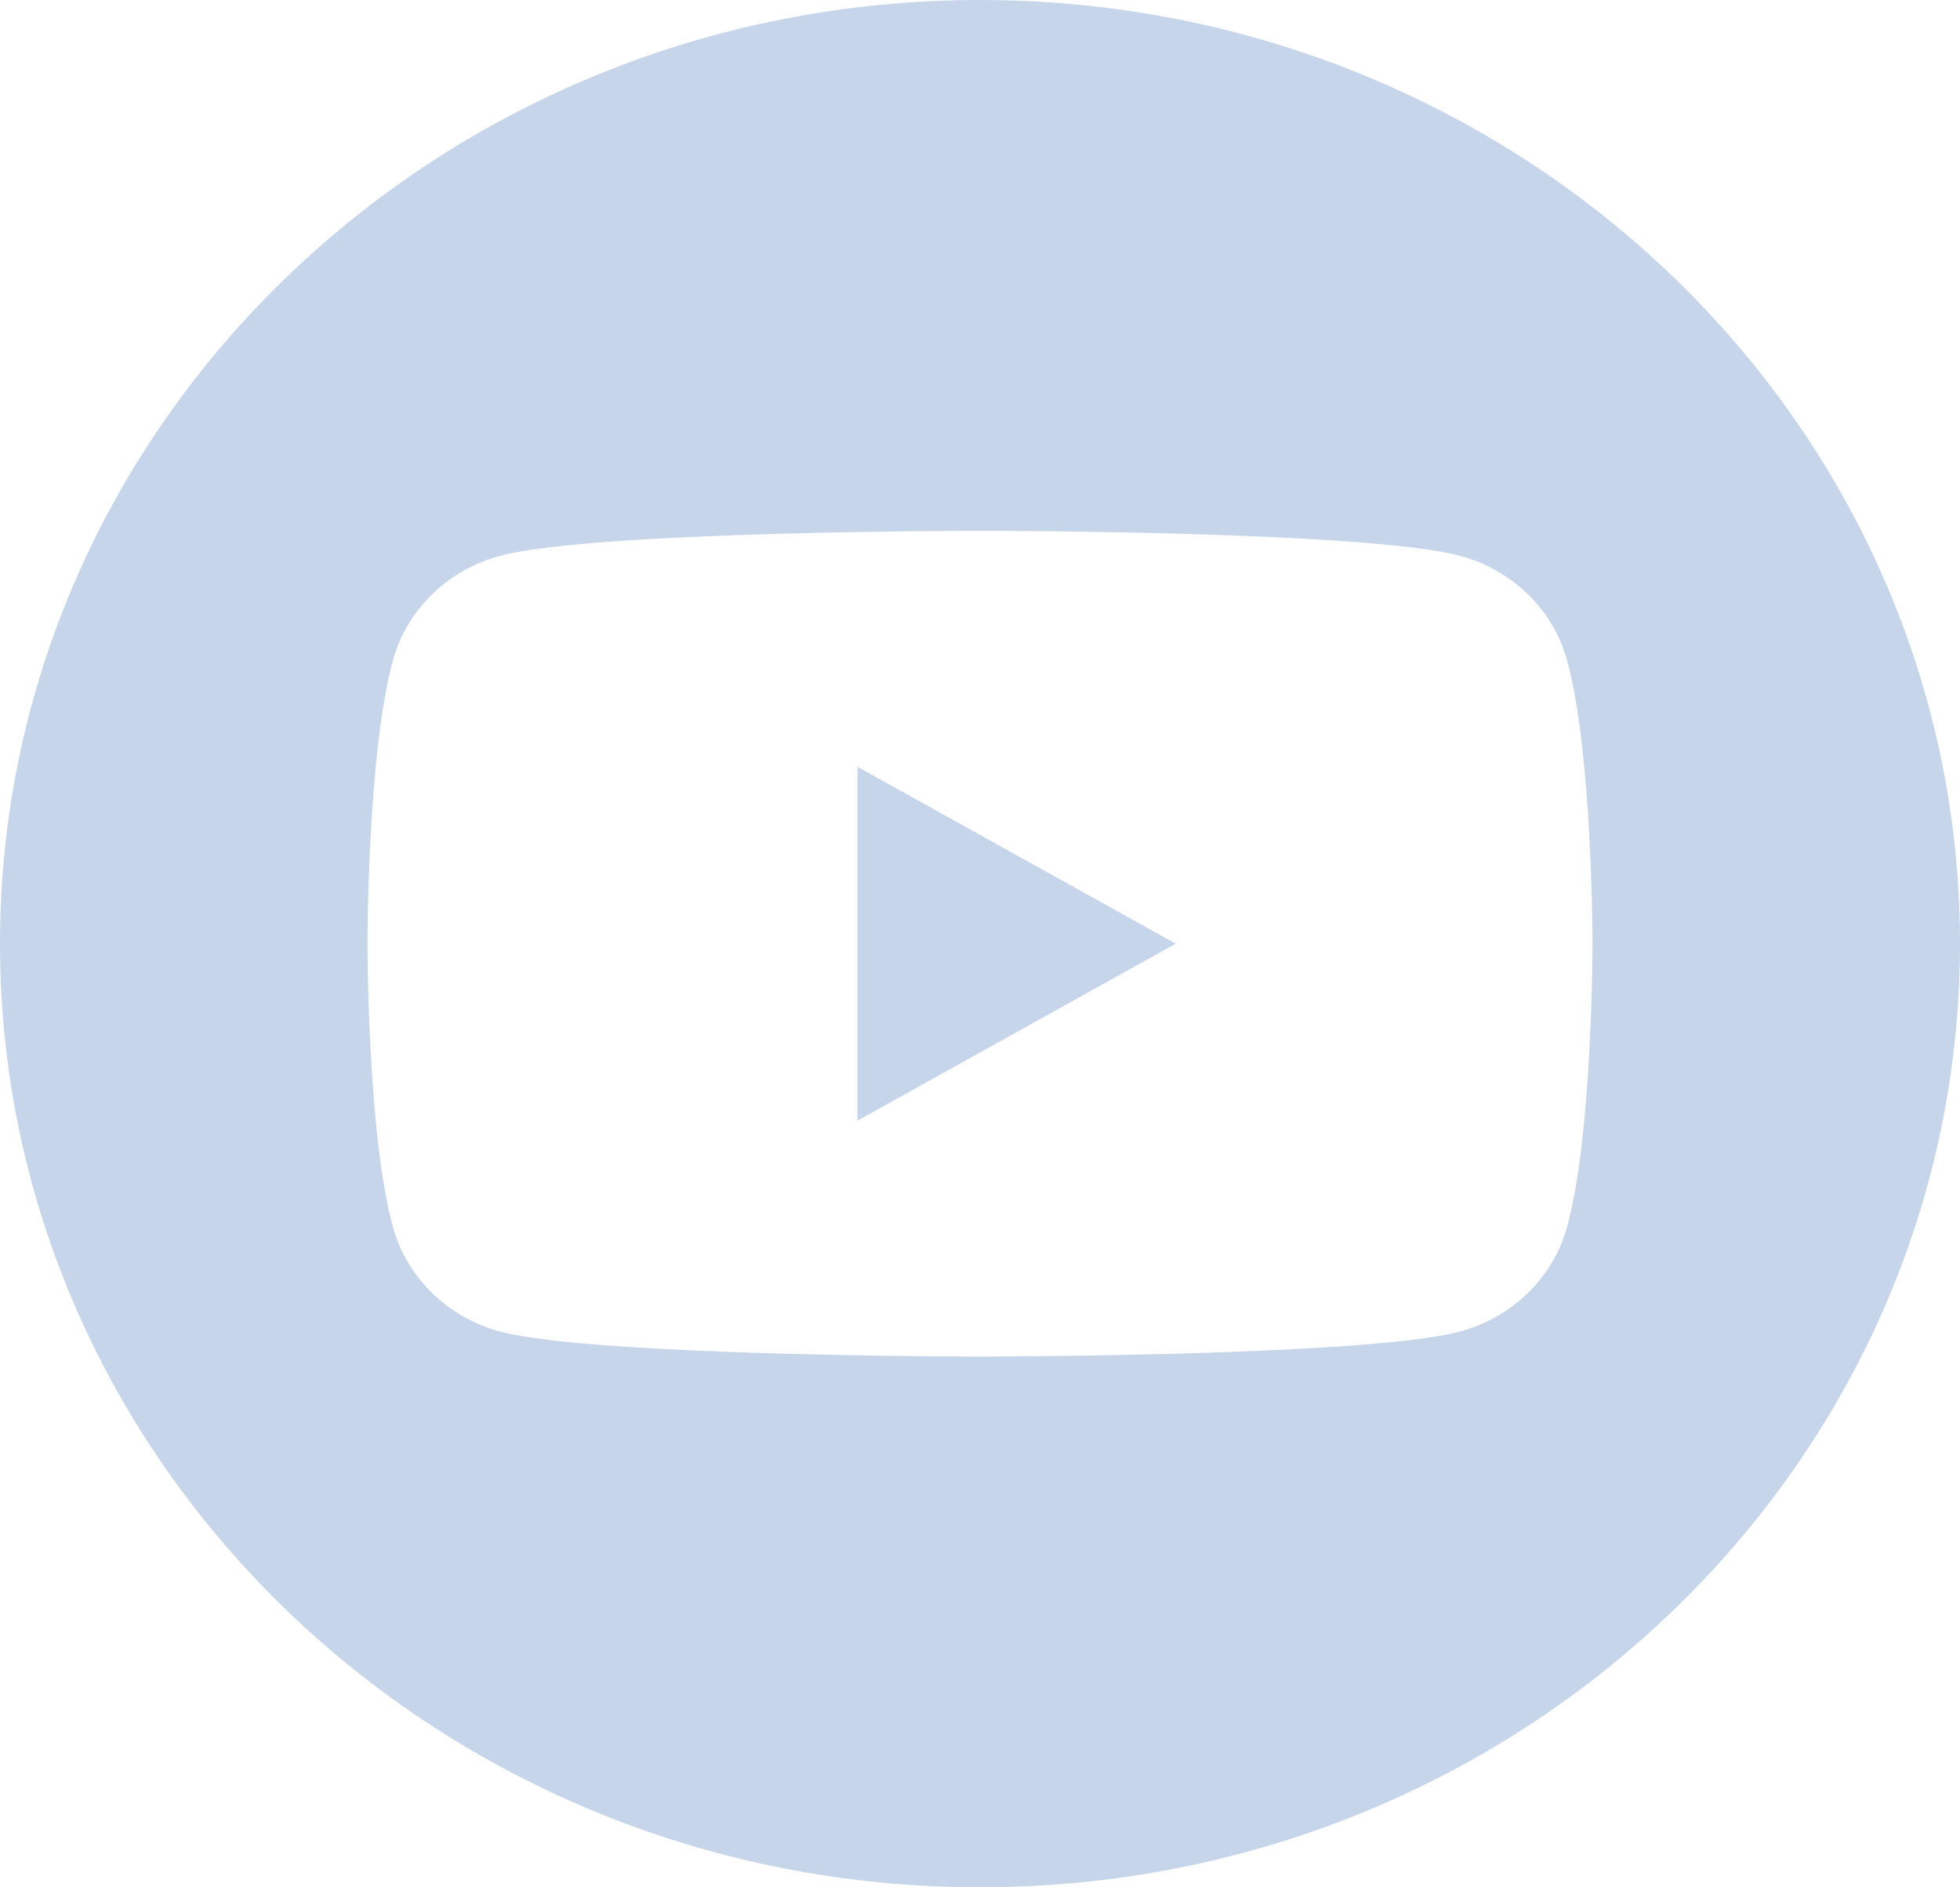 <svg width="27" height="26" viewBox="0 0 27 26" fill="none" xmlns="http://www.w3.org/2000/svg">
<path fill-rule="evenodd" clip-rule="evenodd" d="M13.5 0C20.951 0 27 5.825 27 13C27 20.175 20.951 26 13.5 26C6.049 26 0 20.175 0 13C0 5.825 6.049 0 13.5 0ZM21.585 9.089C21.391 8.39 20.819 7.839 20.093 7.652C18.777 7.312 13.5 7.312 13.5 7.312C13.5 7.312 8.223 7.312 6.907 7.652C6.181 7.839 5.609 8.39 5.415 9.089C5.062 10.356 5.062 13 5.062 13C5.062 13 5.062 15.644 5.415 16.911C5.609 17.61 6.181 18.161 6.907 18.348C8.223 18.688 13.5 18.688 13.5 18.688C13.5 18.688 18.777 18.688 20.093 18.348C20.819 18.161 21.391 17.61 21.585 16.911C21.938 15.644 21.938 13 21.938 13C21.938 13 21.938 10.356 21.585 9.089ZM11.812 15.438V10.563L16.197 13L11.812 15.438Z" fill="#3B6FB4" fill-opacity="0.29"/>
</svg>
